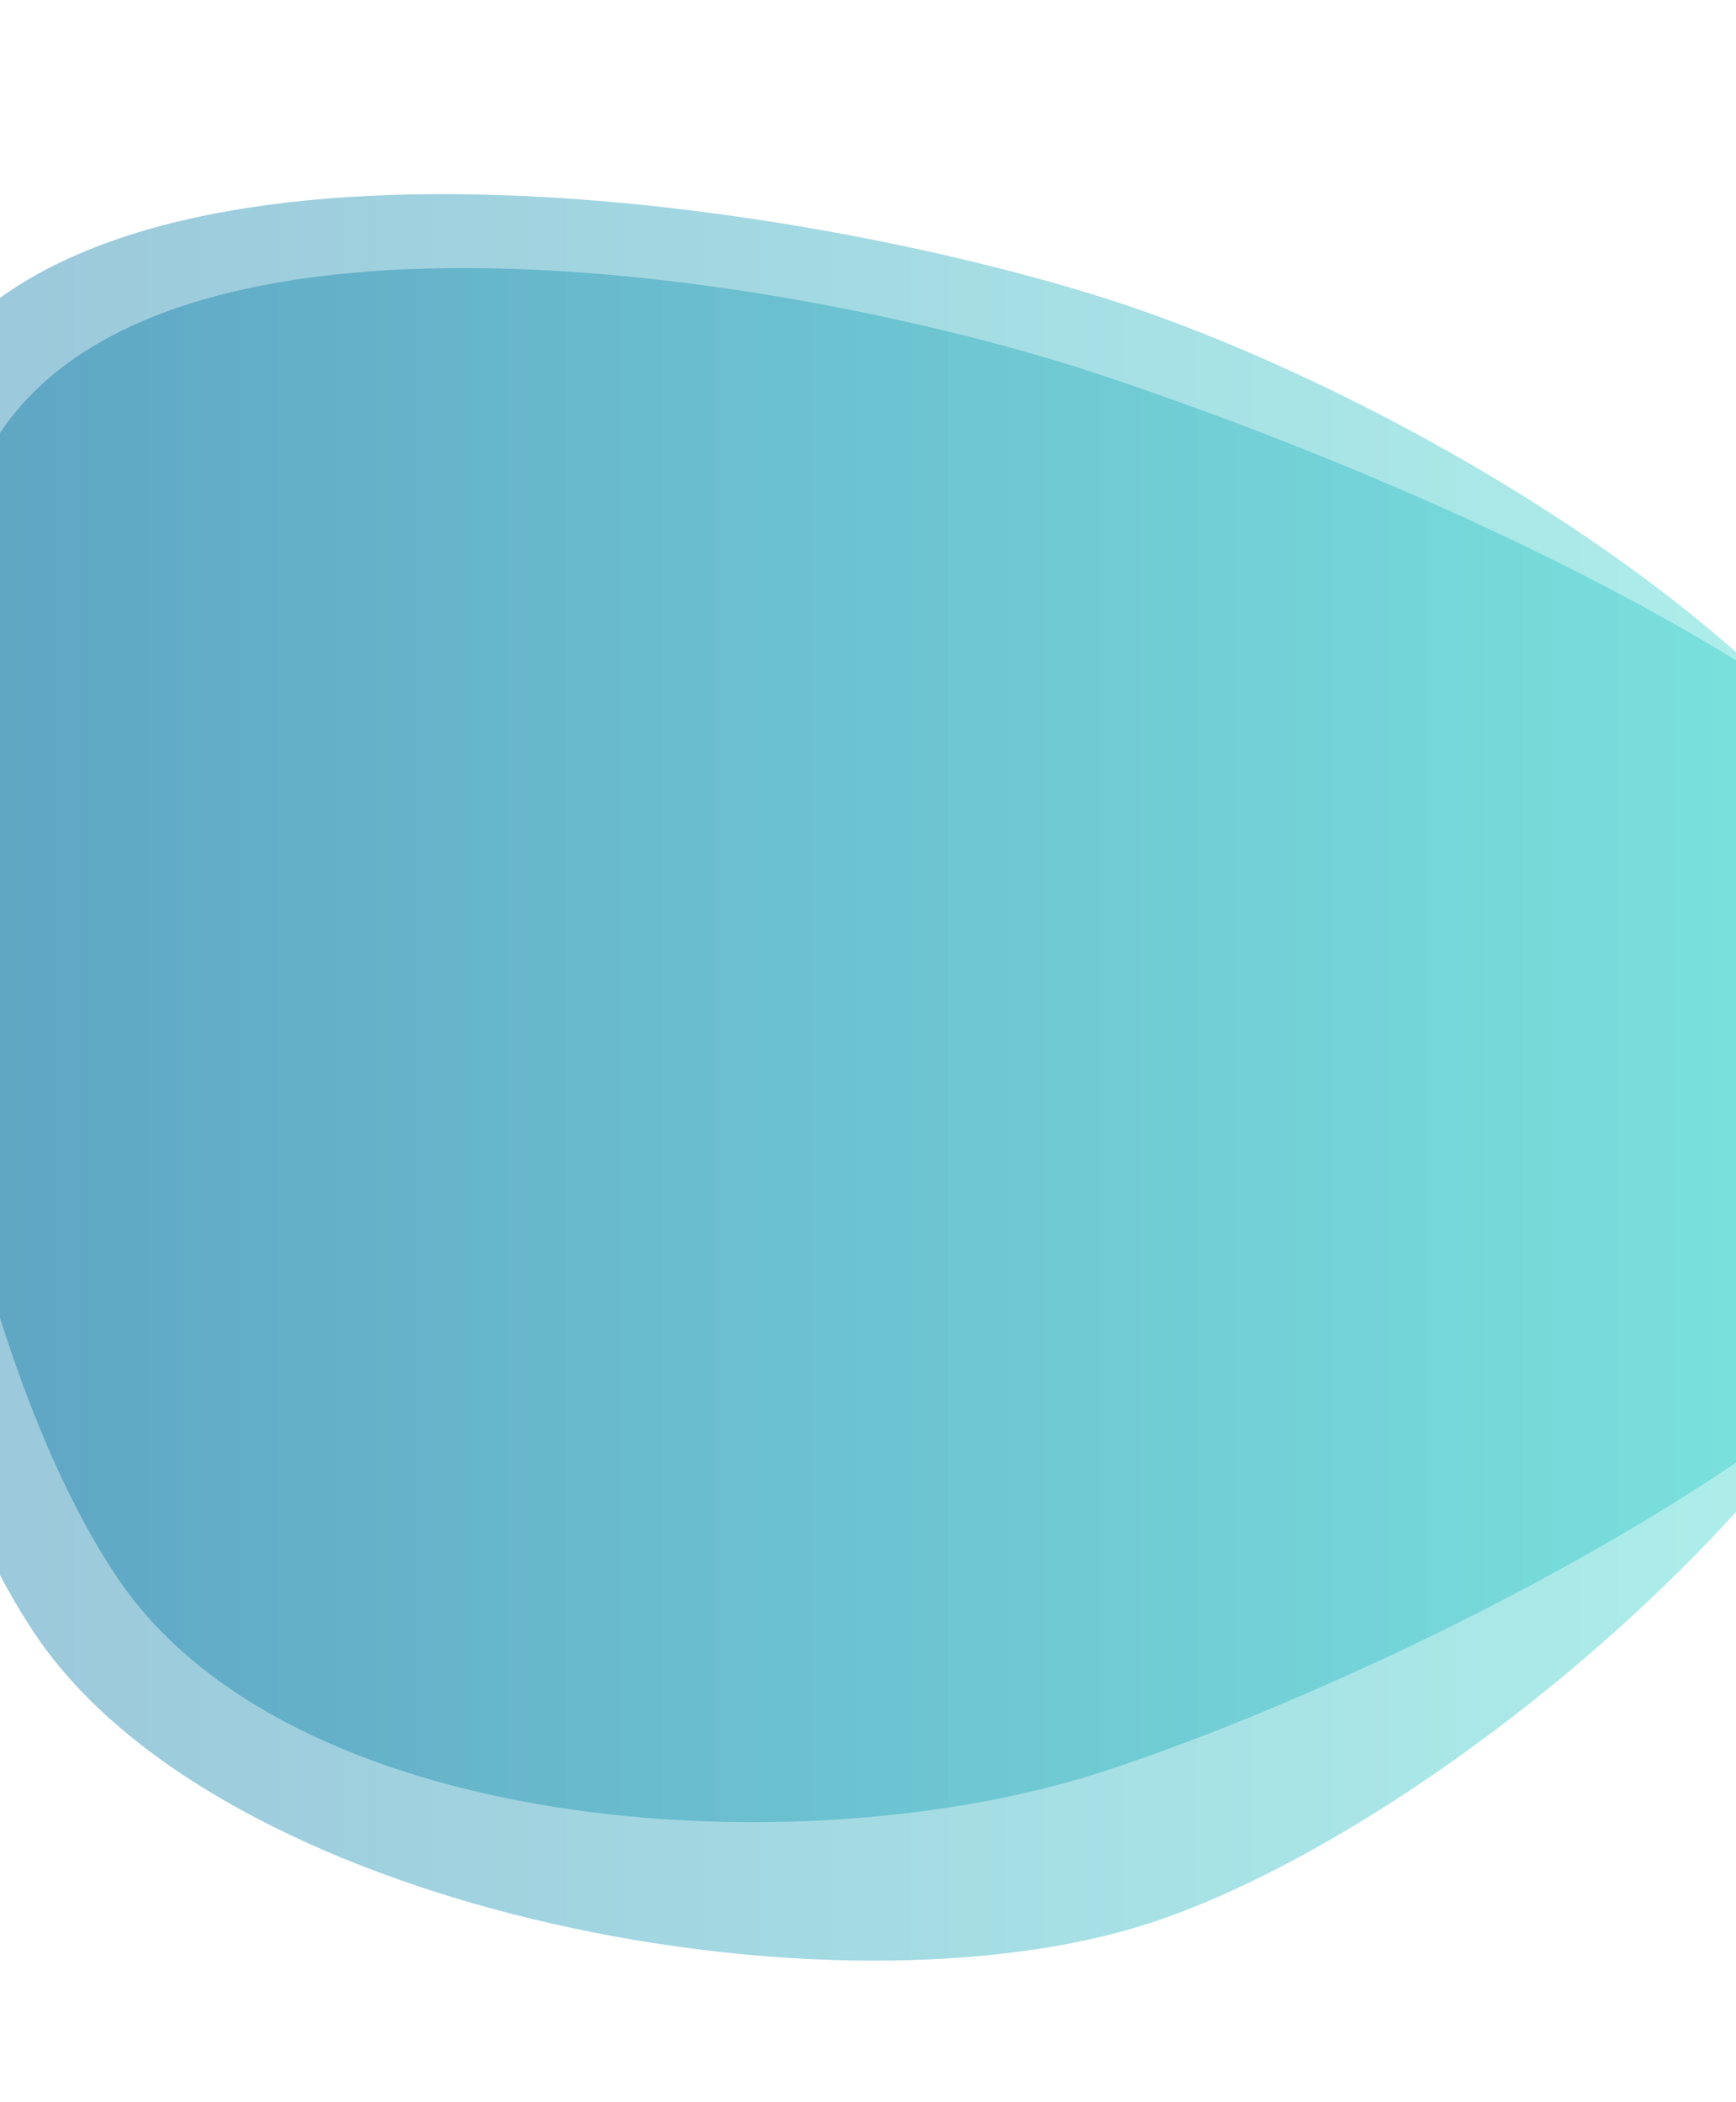 <?xml version="1.0" encoding="utf-8"?><svg xmlns="http://www.w3.org/2000/svg" preserveAspectRatio="xMidYMid" viewBox="0 0 585 708"><defs><linearGradient id="g" x2="1"><stop stop-color="#00689f" offset="0"></stop><stop stop-color="#36dfd0" offset="1"></stop></linearGradient></defs>
<path d="M664 354 C664 465 494 613 387 648 C281 682 81 645 15 555 C-50 465 -89 214 -23 123 C42 33 268 67 374 101 C480 135 664 242 664 354" fill="url(#g)" opacity="0.4"><animate attributeName="d" dur="10s" repeatCount="indefinite" keyTimes="0;0.33;0.67;1" calcmod="spline" keySplines="0.3 0.1 0.7 0.9;0.3 0.1 0.7 0.9;0.3 0.1 0.7 0.9" begin="-10s" values="M 671 354 C 671 465 500 633 394 667 C 288 701 78 648 12 558 C -54 468 -109 200 -43 110 C 23 20 268 69 374 103 C 480 137 671 243 671 354;M 665 354 C 665 462 476 569 373 602 C 270 635 56 660 -8 572 C -72 484 -31 253 33 165 C 97 77 274 61 377 94 C 480 127 665 246 665 354;M 650 354 C 650 466 482 574 375 609 C 268 644 89 641 23 550 C -43 459 -50 244 16 153 C 82 62 269 63 376 98 C 483 133 650 242 650 354;M 671 354 C 671 465 500 633 394 667 C 288 701 78 648 12 558 C -54 468 -109 200 -43 110 C 23 20 268 69 374 103 C 480 137 671 243 671 354"/></path>
<path d="M696 354 C696 457 470 565 371 597 C272 629 103 619 42 535 C-18 451 -58 227 2 143 C63 59 268 93 367 125 C465 157 696 250 696 354" fill="url(#g)" opacity="0.4"><animate attributeName="d" dur="10s" repeatCount="indefinite" keyTimes="0;0.33;0.67;1" calcmod="spline" keySplines="0.3 0.1 0.7 0.9;0.3 0.1 0.7 0.9;0.3 0.1 0.7 0.9" begin="-10s" values="M 712 354 C 712 460 478 581 377 614 C 276 647 95 629 32 543 C -31 457 -64 227 -1 141 C 62 55 266 93 367 126 C 468 159 712 248 712 354;M 750 354 C 750 473 516 657 403 694 C 290 731 32 690 -38 594 C -108 498 -112 207 -42 111 C 28 15 274 26 387 62 C 500 98 750 235 750 354;M 665 354 C 665 453 454 532 360 562 C 266 592 122 600 64 520 C 6 440 -48 229 10 149 C 68 69 273 93 367 123 C 461 153 665 255 665 354;M 712 354 C 712 460 478 581 377 614 C 276 647 95 629 32 543 C -31 457 -64 227 -1 141 C 62 55 266 93 367 126 C 468 159 712 248 712 354"/></path>
</svg>
